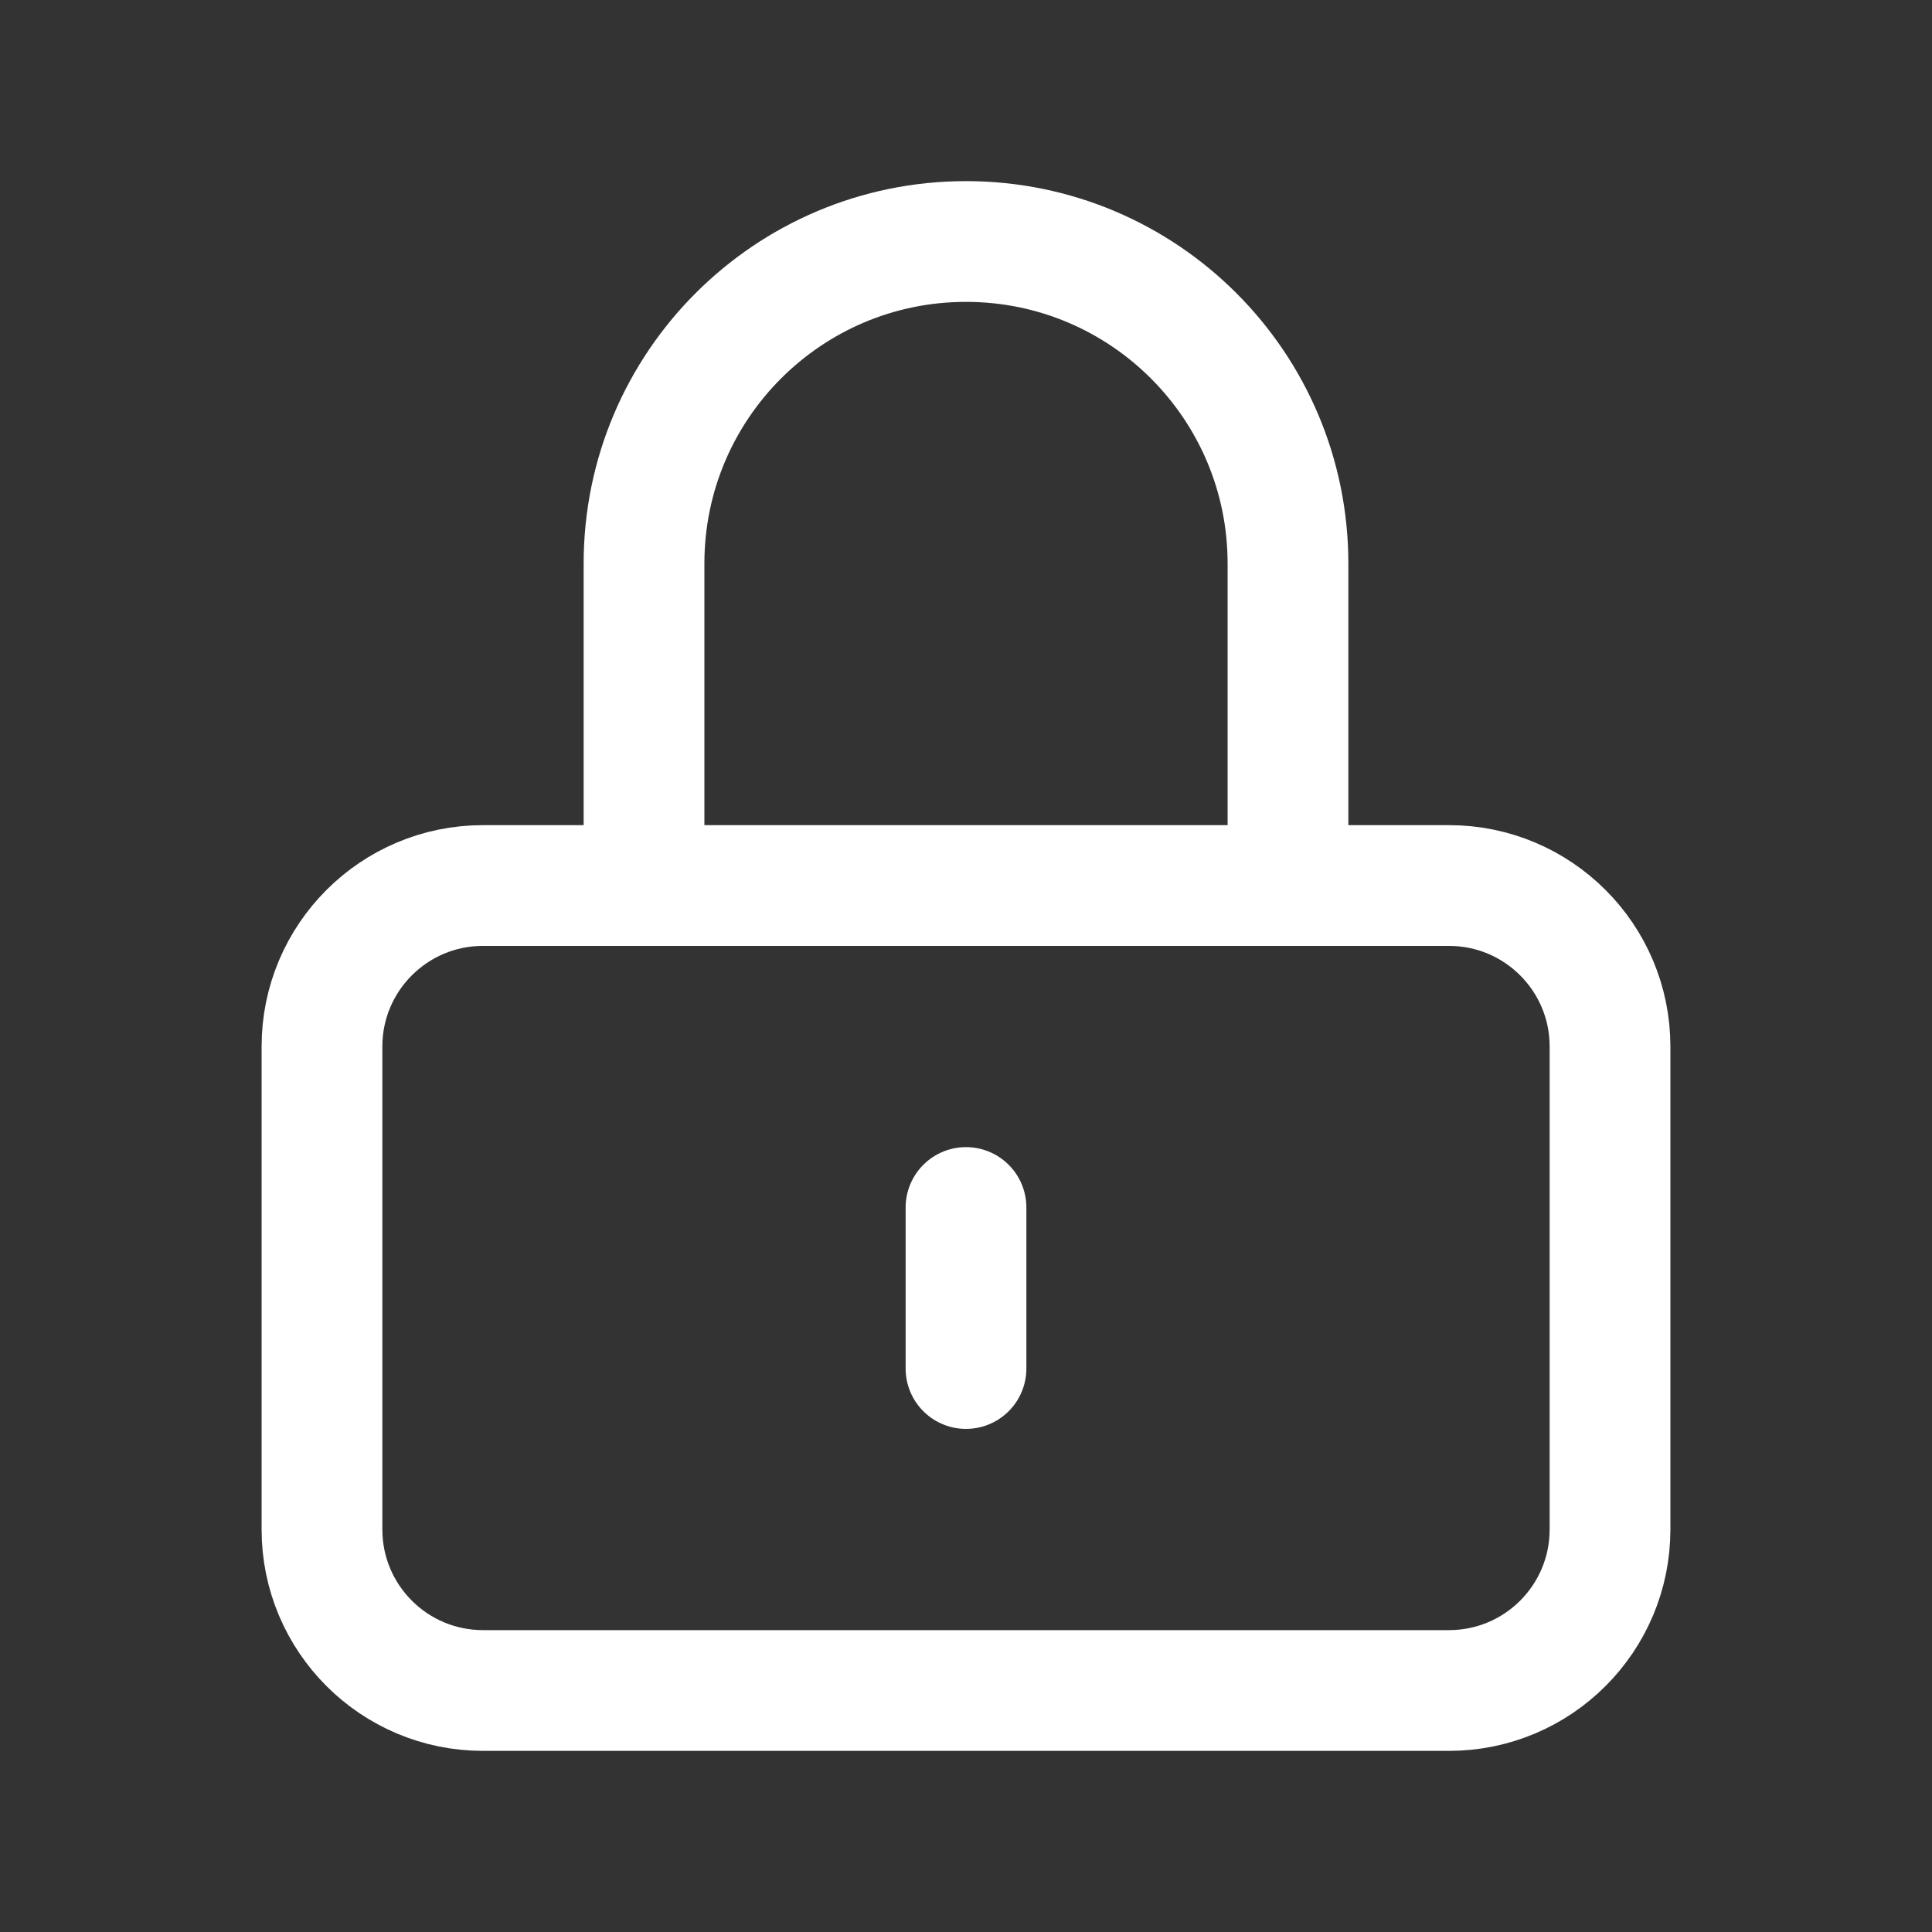 <svg width="32" height="32" viewBox="0 0 32 32" fill="none" xmlns="http://www.w3.org/2000/svg">
<rect x="0" y="0" width="32" height="32" fill="#333333" stroke="none"/>
<path d="M16 20V22.667M8 28H24C25.473 28 26.667 26.806 26.667 25.333V17.333C26.667 15.861 25.473 14.667 24 14.667H8C6.527 14.667 5.333 15.861 5.333 17.333V25.333C5.333 26.806 6.527 28 8 28ZM21.333 14.667V9.333C21.333 6.388 18.945 4 16 4C13.055 4 10.667 6.388 10.667 9.333V14.667H21.333Z" stroke="white" stroke-width="2" stroke-linecap="round"/>
</svg>
